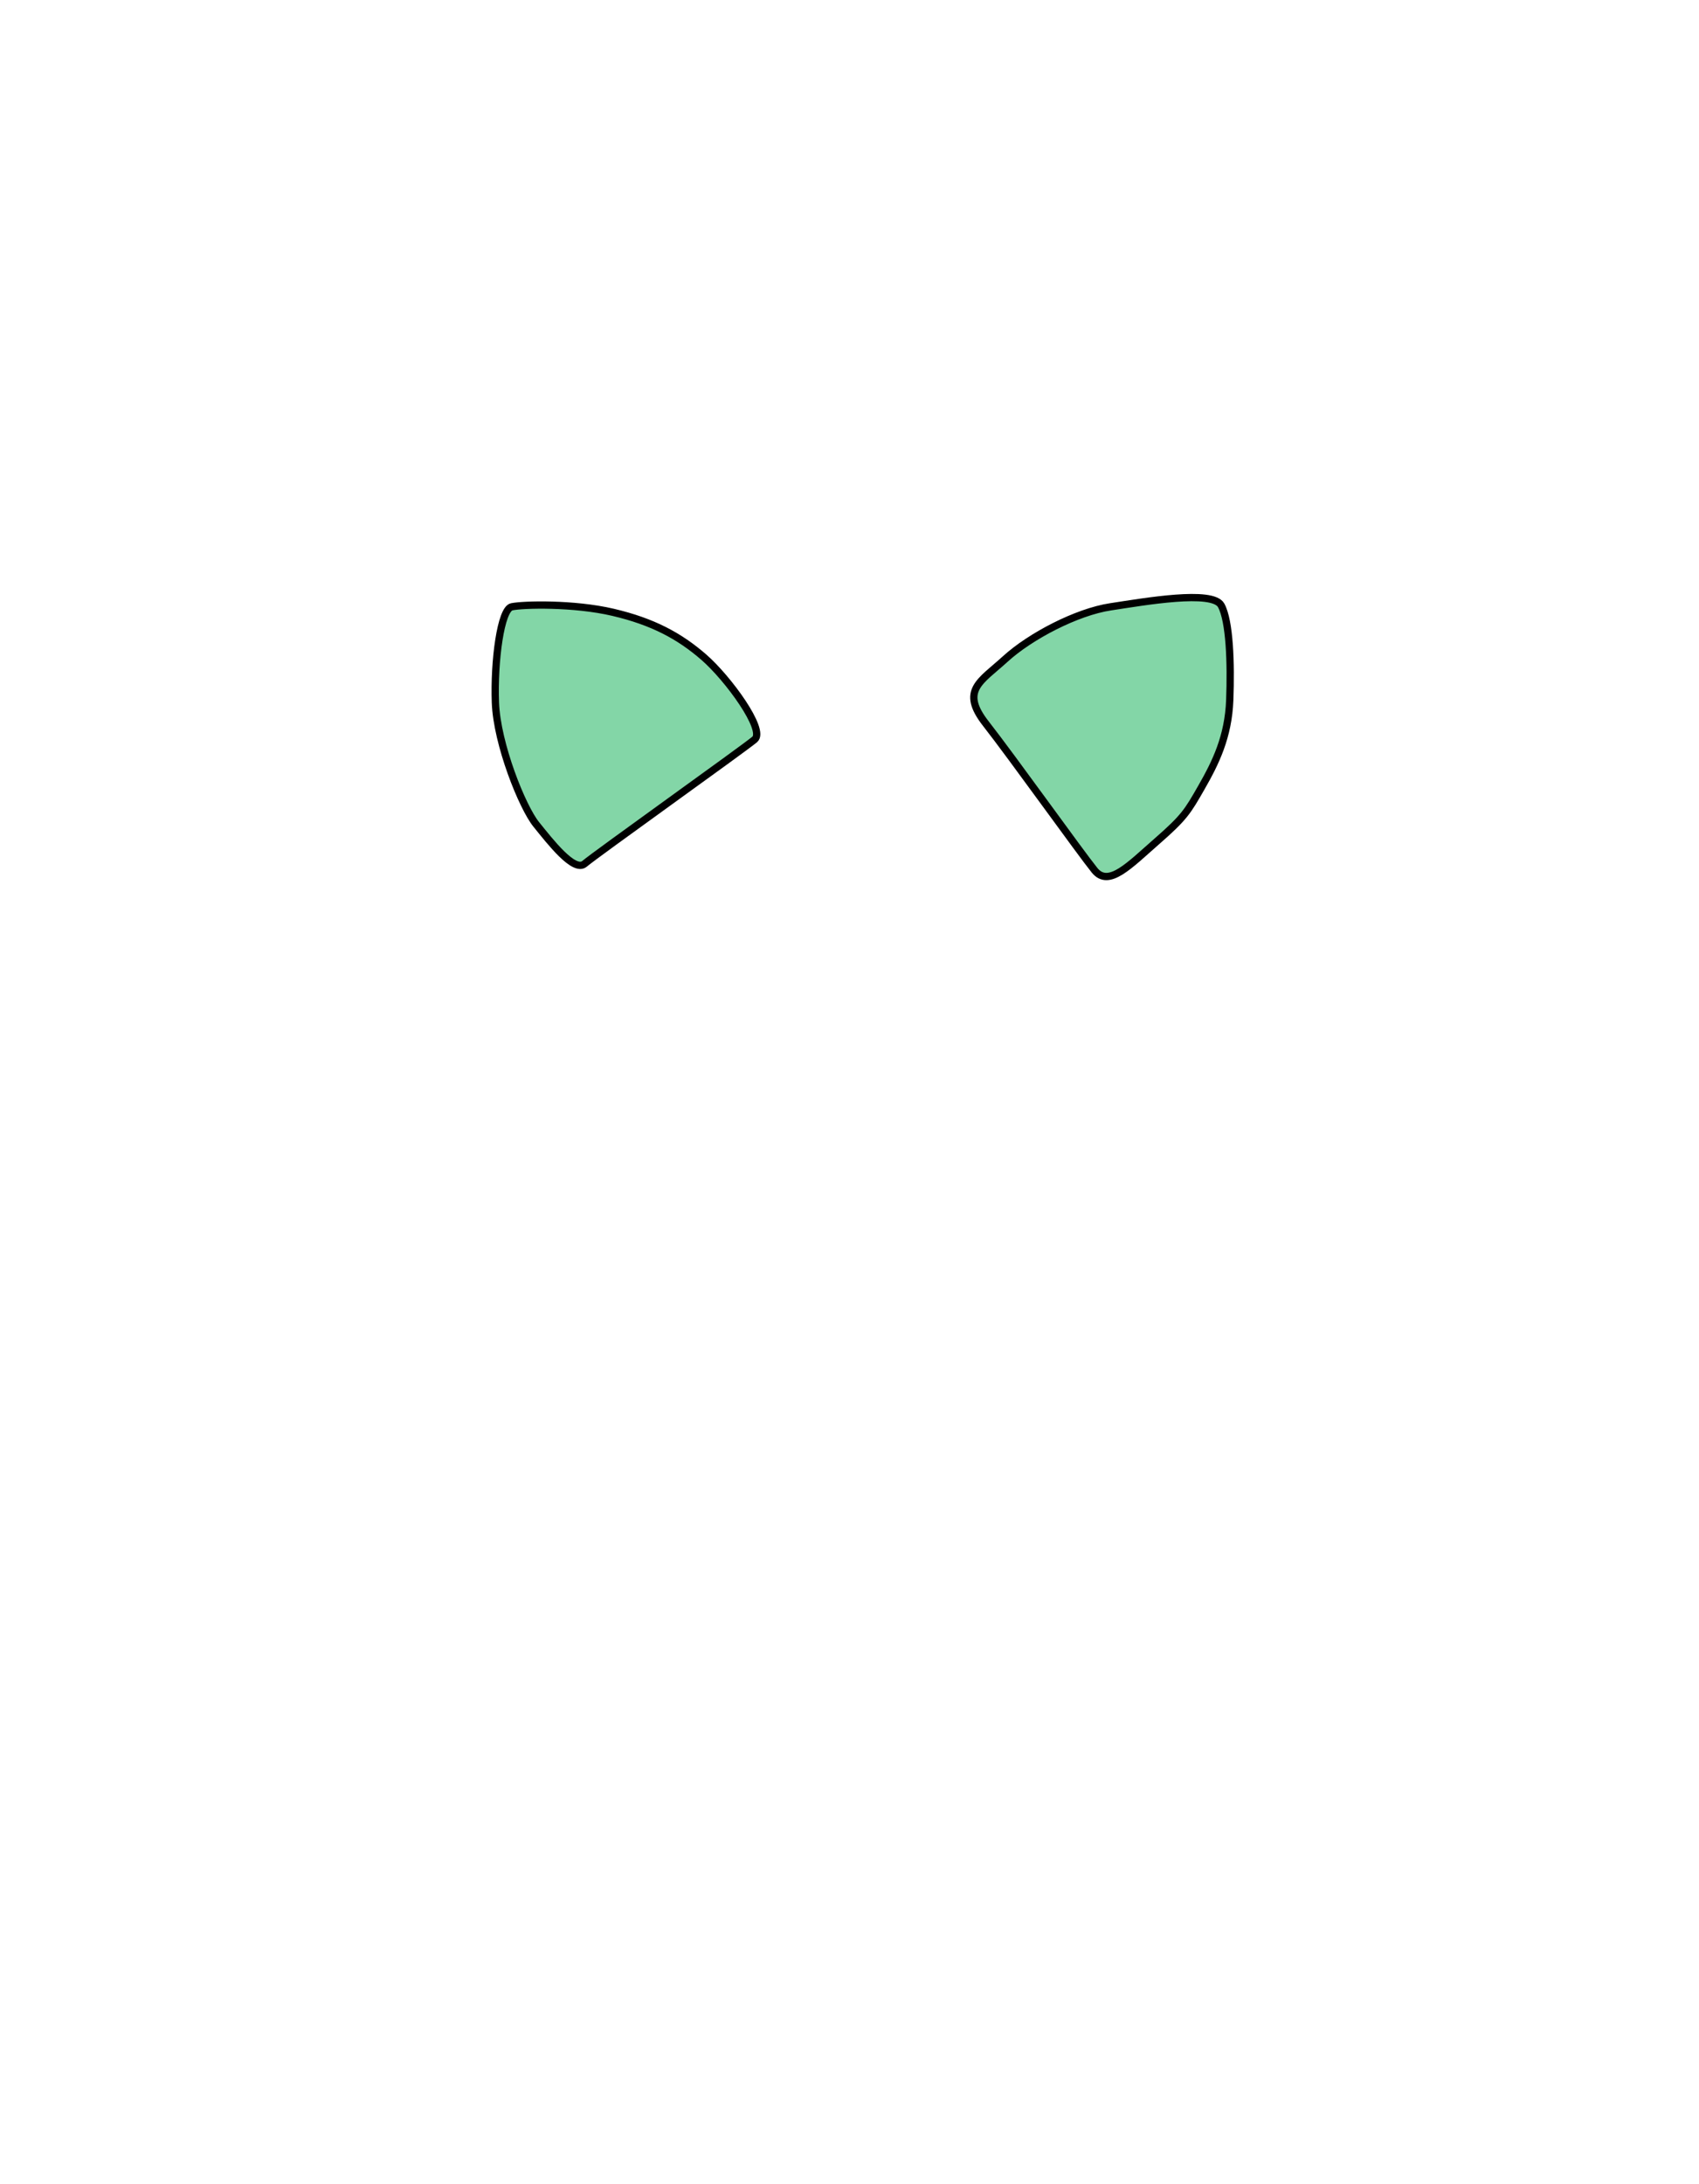 <svg width="701" height="901" viewBox="0 0 701 901" fill="none" xmlns="http://www.w3.org/2000/svg">
<path d="M311.383 305.03C315.984 301.155 300.405 279.791 290.359 271.068C280.313 262.346 269.365 256.451 253.003 252.601C236.642 248.751 215.669 249.345 211.136 250.315C206.604 251.285 203.79 272.634 204.399 289.776C205.008 306.919 215.518 332.991 221.242 340.065C226.966 347.139 236.882 360.036 241.213 356.307C245.544 352.577 306.781 308.905 311.383 305.03Z" fill="#83D6A7"/>
<path d="M406.798 298.561C396.018 284.79 404.527 281.191 414.804 271.816C425.081 262.441 444.246 252.429 458.224 250.316C472.202 248.202 500.303 243.253 503.847 249.722C507.39 256.191 507.957 273.561 507.39 288.762C506.823 303.964 501.506 314.695 495.744 324.76L495.703 324.832C489.976 334.835 488.639 337.17 477.308 347.077C465.95 357.007 457.436 366.2 451.623 359.01C445.81 351.82 417.577 312.332 406.798 298.561Z" fill="#83D6A7"/>
<path d="M495.744 324.76C501.506 314.695 506.823 303.964 507.39 288.762C507.957 273.561 507.39 256.191 503.847 249.722C500.303 243.253 472.202 248.202 458.224 250.316C444.246 252.429 425.081 262.441 414.804 271.816C404.527 281.191 396.018 284.79 406.798 298.561C417.577 312.332 445.81 351.82 451.623 359.01C457.436 366.2 465.95 357.007 477.308 347.077C488.639 337.17 489.976 334.835 495.703 324.832M495.744 324.76L495.703 324.832M495.744 324.76C495.73 324.784 495.716 324.808 495.703 324.832M311.383 305.03C315.984 301.155 300.405 279.791 290.359 271.068C280.313 262.346 269.365 256.451 253.003 252.601C236.642 248.751 215.669 249.345 211.136 250.315C206.604 251.285 203.79 272.634 204.399 289.776C205.008 306.919 215.518 332.991 221.242 340.065C226.966 347.139 236.882 360.036 241.213 356.307C245.544 352.577 306.781 308.905 311.383 305.03Z" stroke="black" stroke-width="3" stroke-linecap="round"/>
</svg>
